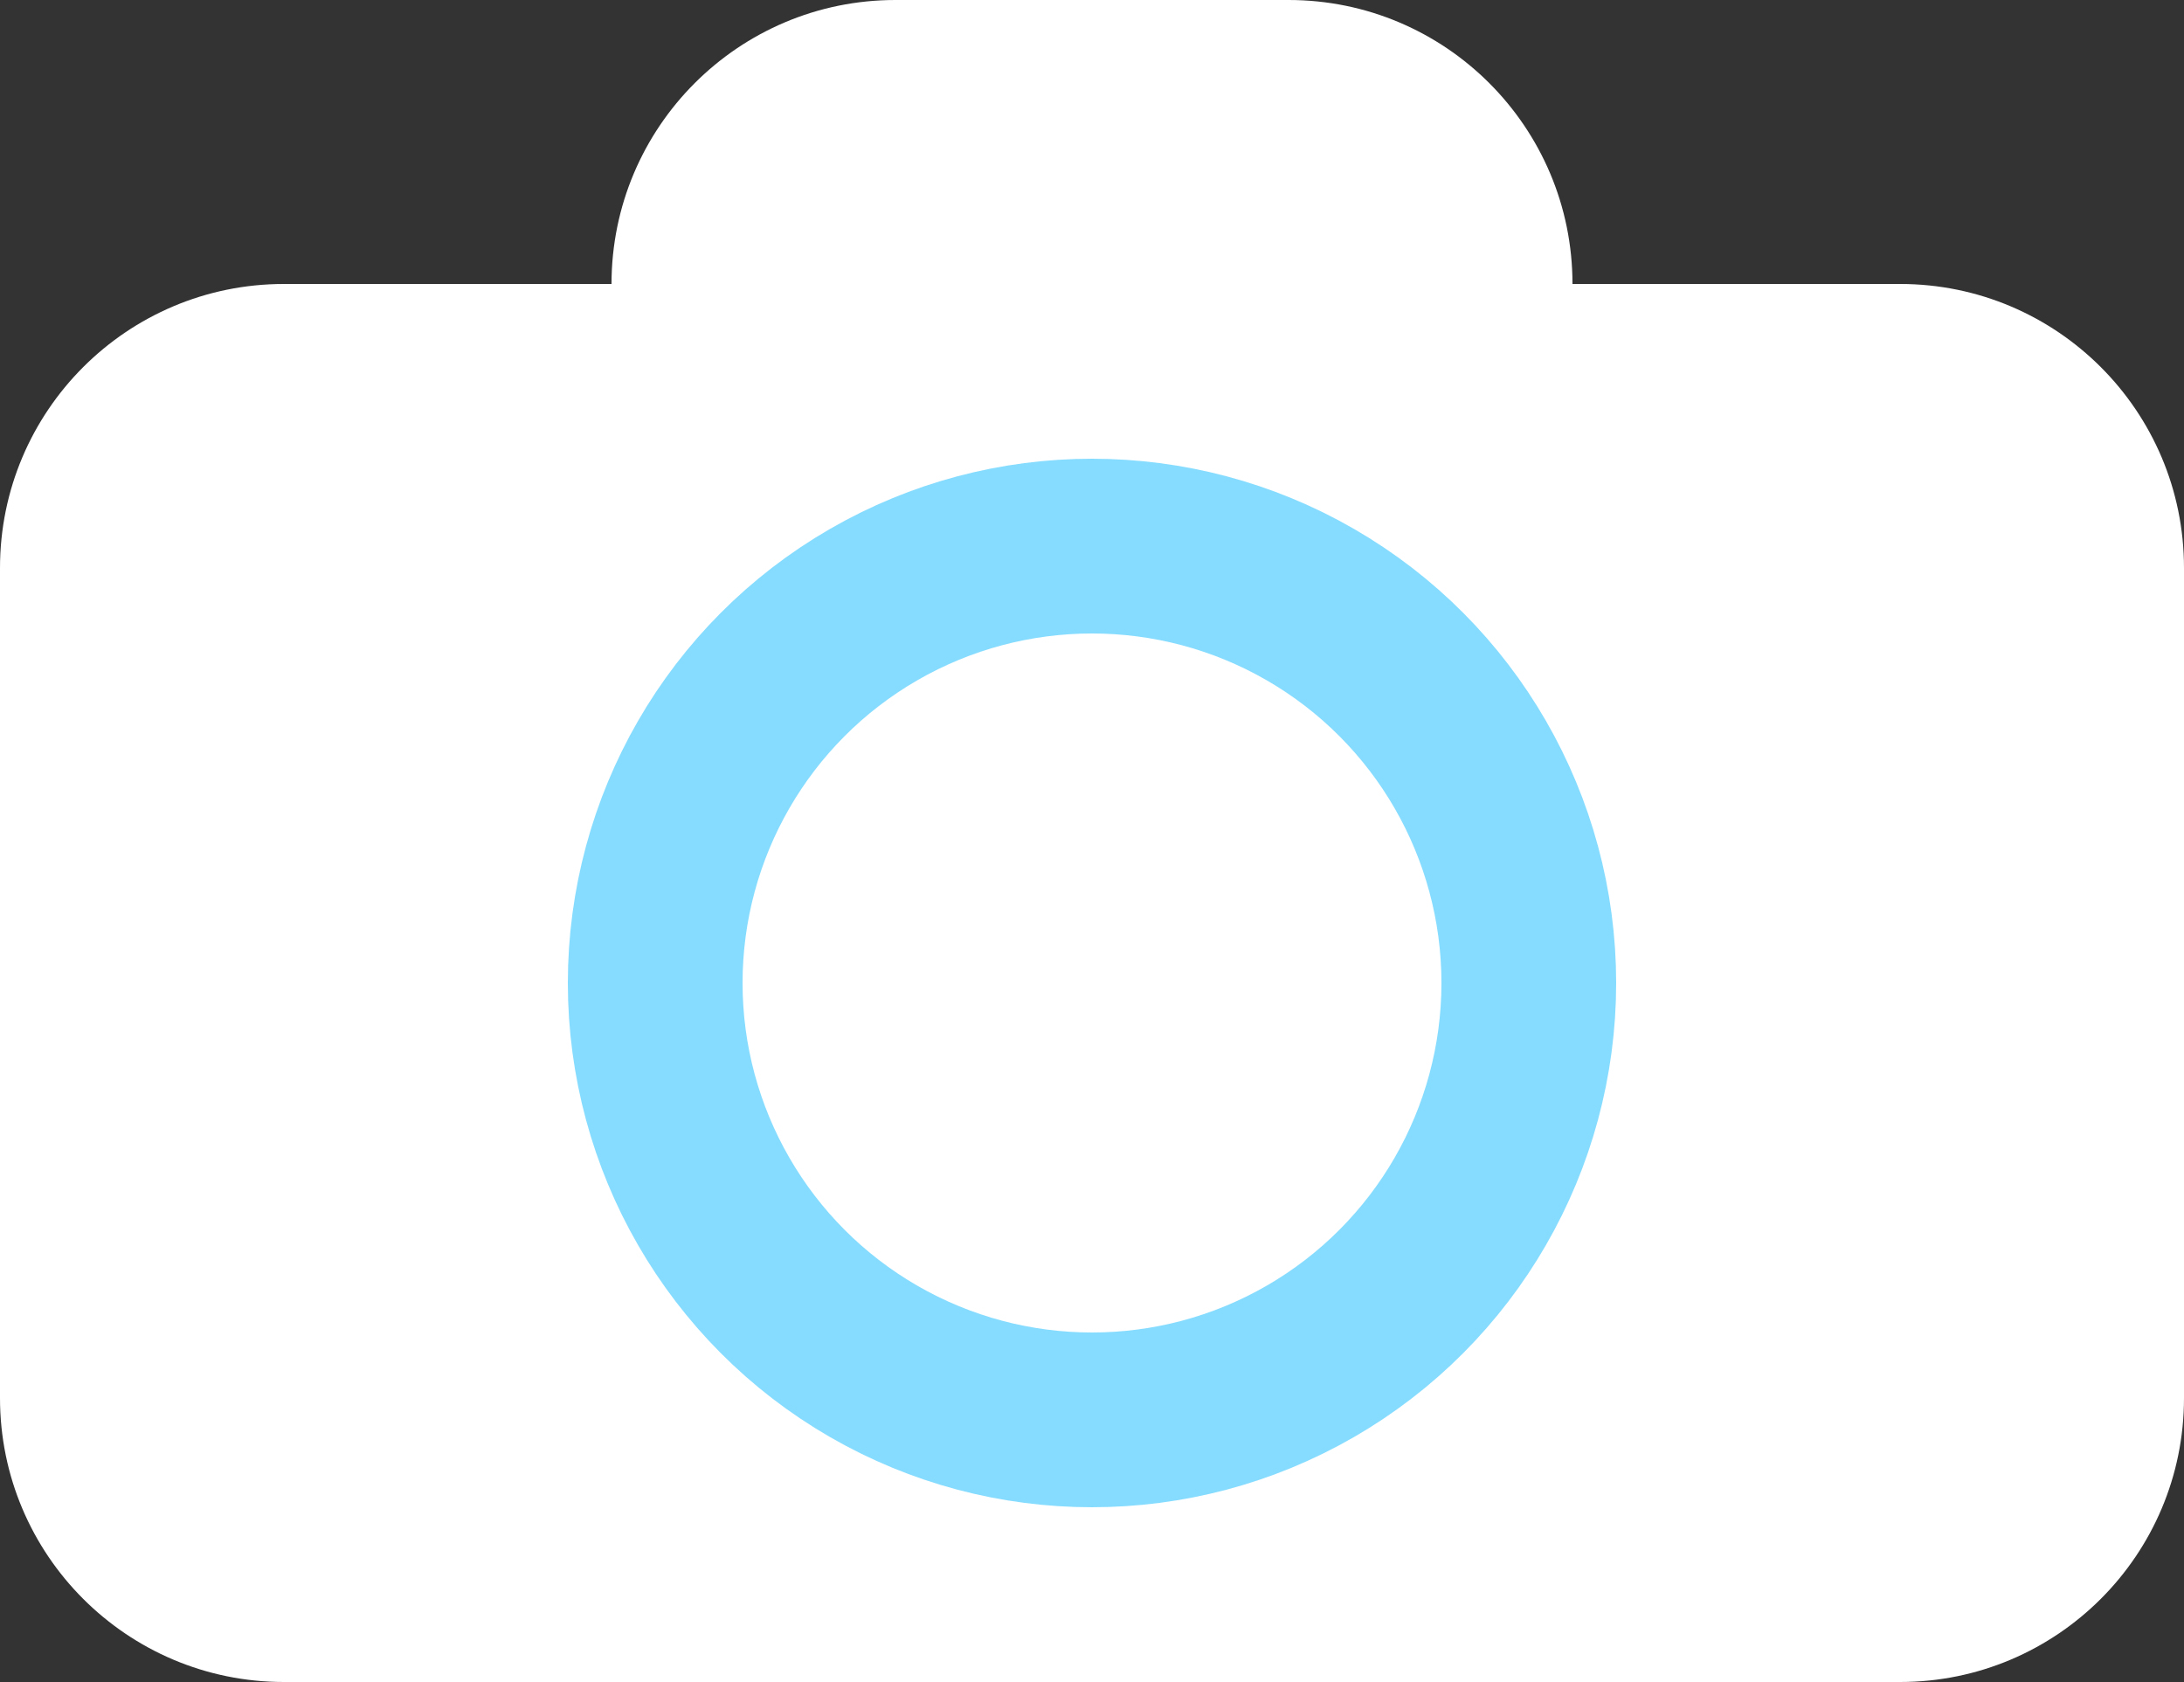 <svg xmlns="http://www.w3.org/2000/svg" width="100" height="77">
    <rect width="100%" height="100%" fill="#333333" stroke="none"/>
    <path d="M87 13h-15c0-7.18-5.82-13-13-13h-18c-7.18 0-13 5.82-13 13h-15c-7.18 0-13 5.82-13 13v38c0 7.18 5.82 13 13 13h74c7.18 0 13-5.82 13-13v-38c0-7.18-5.82-13-13-13zm-37 55c-12.683 0-23-10.318-23-23s10.317-23 23-23 23 10.318 23 23-10.317 23-23 23z" fill="#fff"/>
    <circle cx="50" cy="45" r="20" fill="#fff" stroke="#86dcff" stroke-width="8"/>
</svg>
